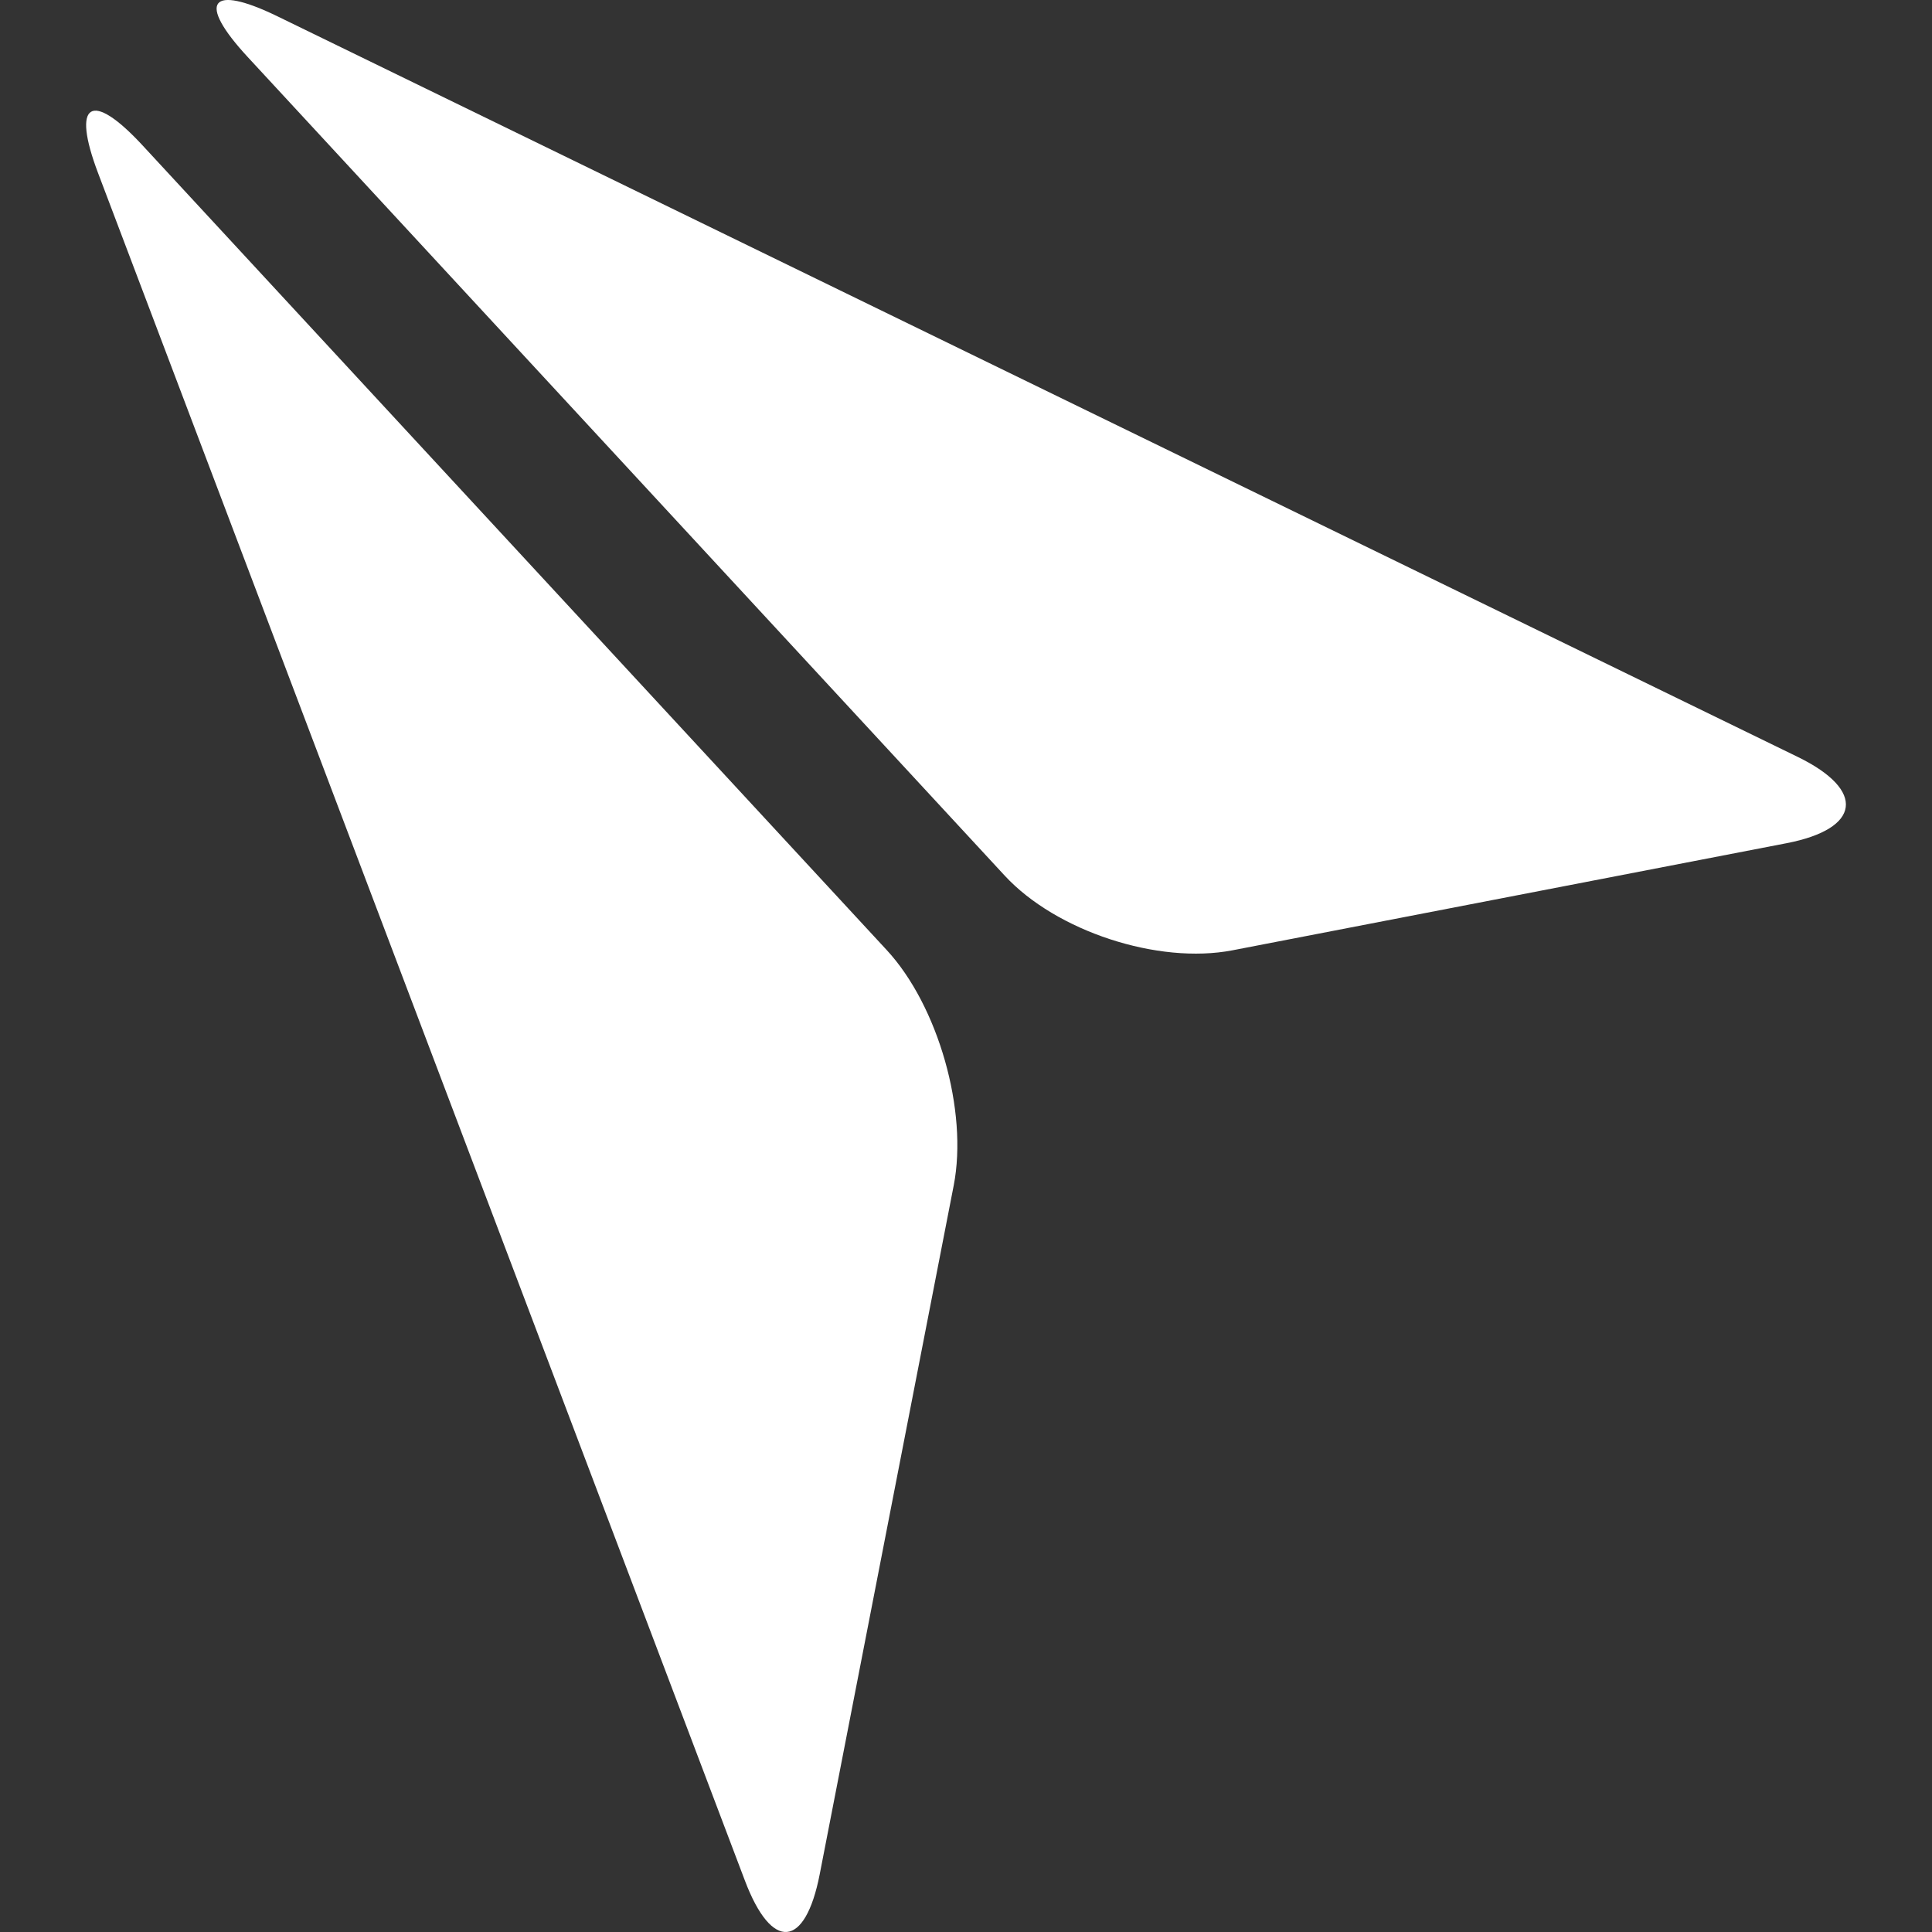 <?xml version="1.0" encoding="iso-8859-1"?>
<!-- Generator: Adobe Illustrator 18.1.1, SVG Export Plug-In . SVG Version: 6.00 Build 0)  -->
<svg xmlns="http://www.w3.org/2000/svg" xmlns:xlink="http://www.w3.org/1999/xlink" version="1.1" id="Capa_1" x="0px" y="0px" viewBox="0 0 52.402 52.402" style="enable-background:new 0 0 52.402 52.402;" xml:space="preserve" width="512px" height="512px">
<rect x="0" y="0" width="52.402" height="52.402" fill="#333333" stroke="none"/>
<g>
	<g>
		<path d="M2.66,4.694L20.205,51.01c0.728,1.922,1.635,1.844,2.028-0.173l3.635-18.685    c0.392-2.016-0.421-4.874-1.816-6.382L3.868,3.945C2.473,2.437,1.932,2.772,2.66,4.694z" fill="#FFFFFF"/>
		<path d="M6.722,1.55l20.529,22.2c1.395,1.509,4.162,2.415,6.179,2.025l15.029-2.905    c2.017-0.39,2.155-1.435,0.308-2.337L7.539,0.449C5.693-0.451,5.327,0.044,6.722,1.55z" fill="#FFFFFF"/>
	</g>
</g>
<g>
</g>
<g>
</g>
<g>
</g>
<g>
</g>
<g>
</g>
<g>
</g>
<g>
</g>
<g>
</g>
<g>
</g>
<g>
</g>
<g>
</g>
<g>
</g>
<g>
</g>
<g>
</g>
<g>
</g>
</svg>

